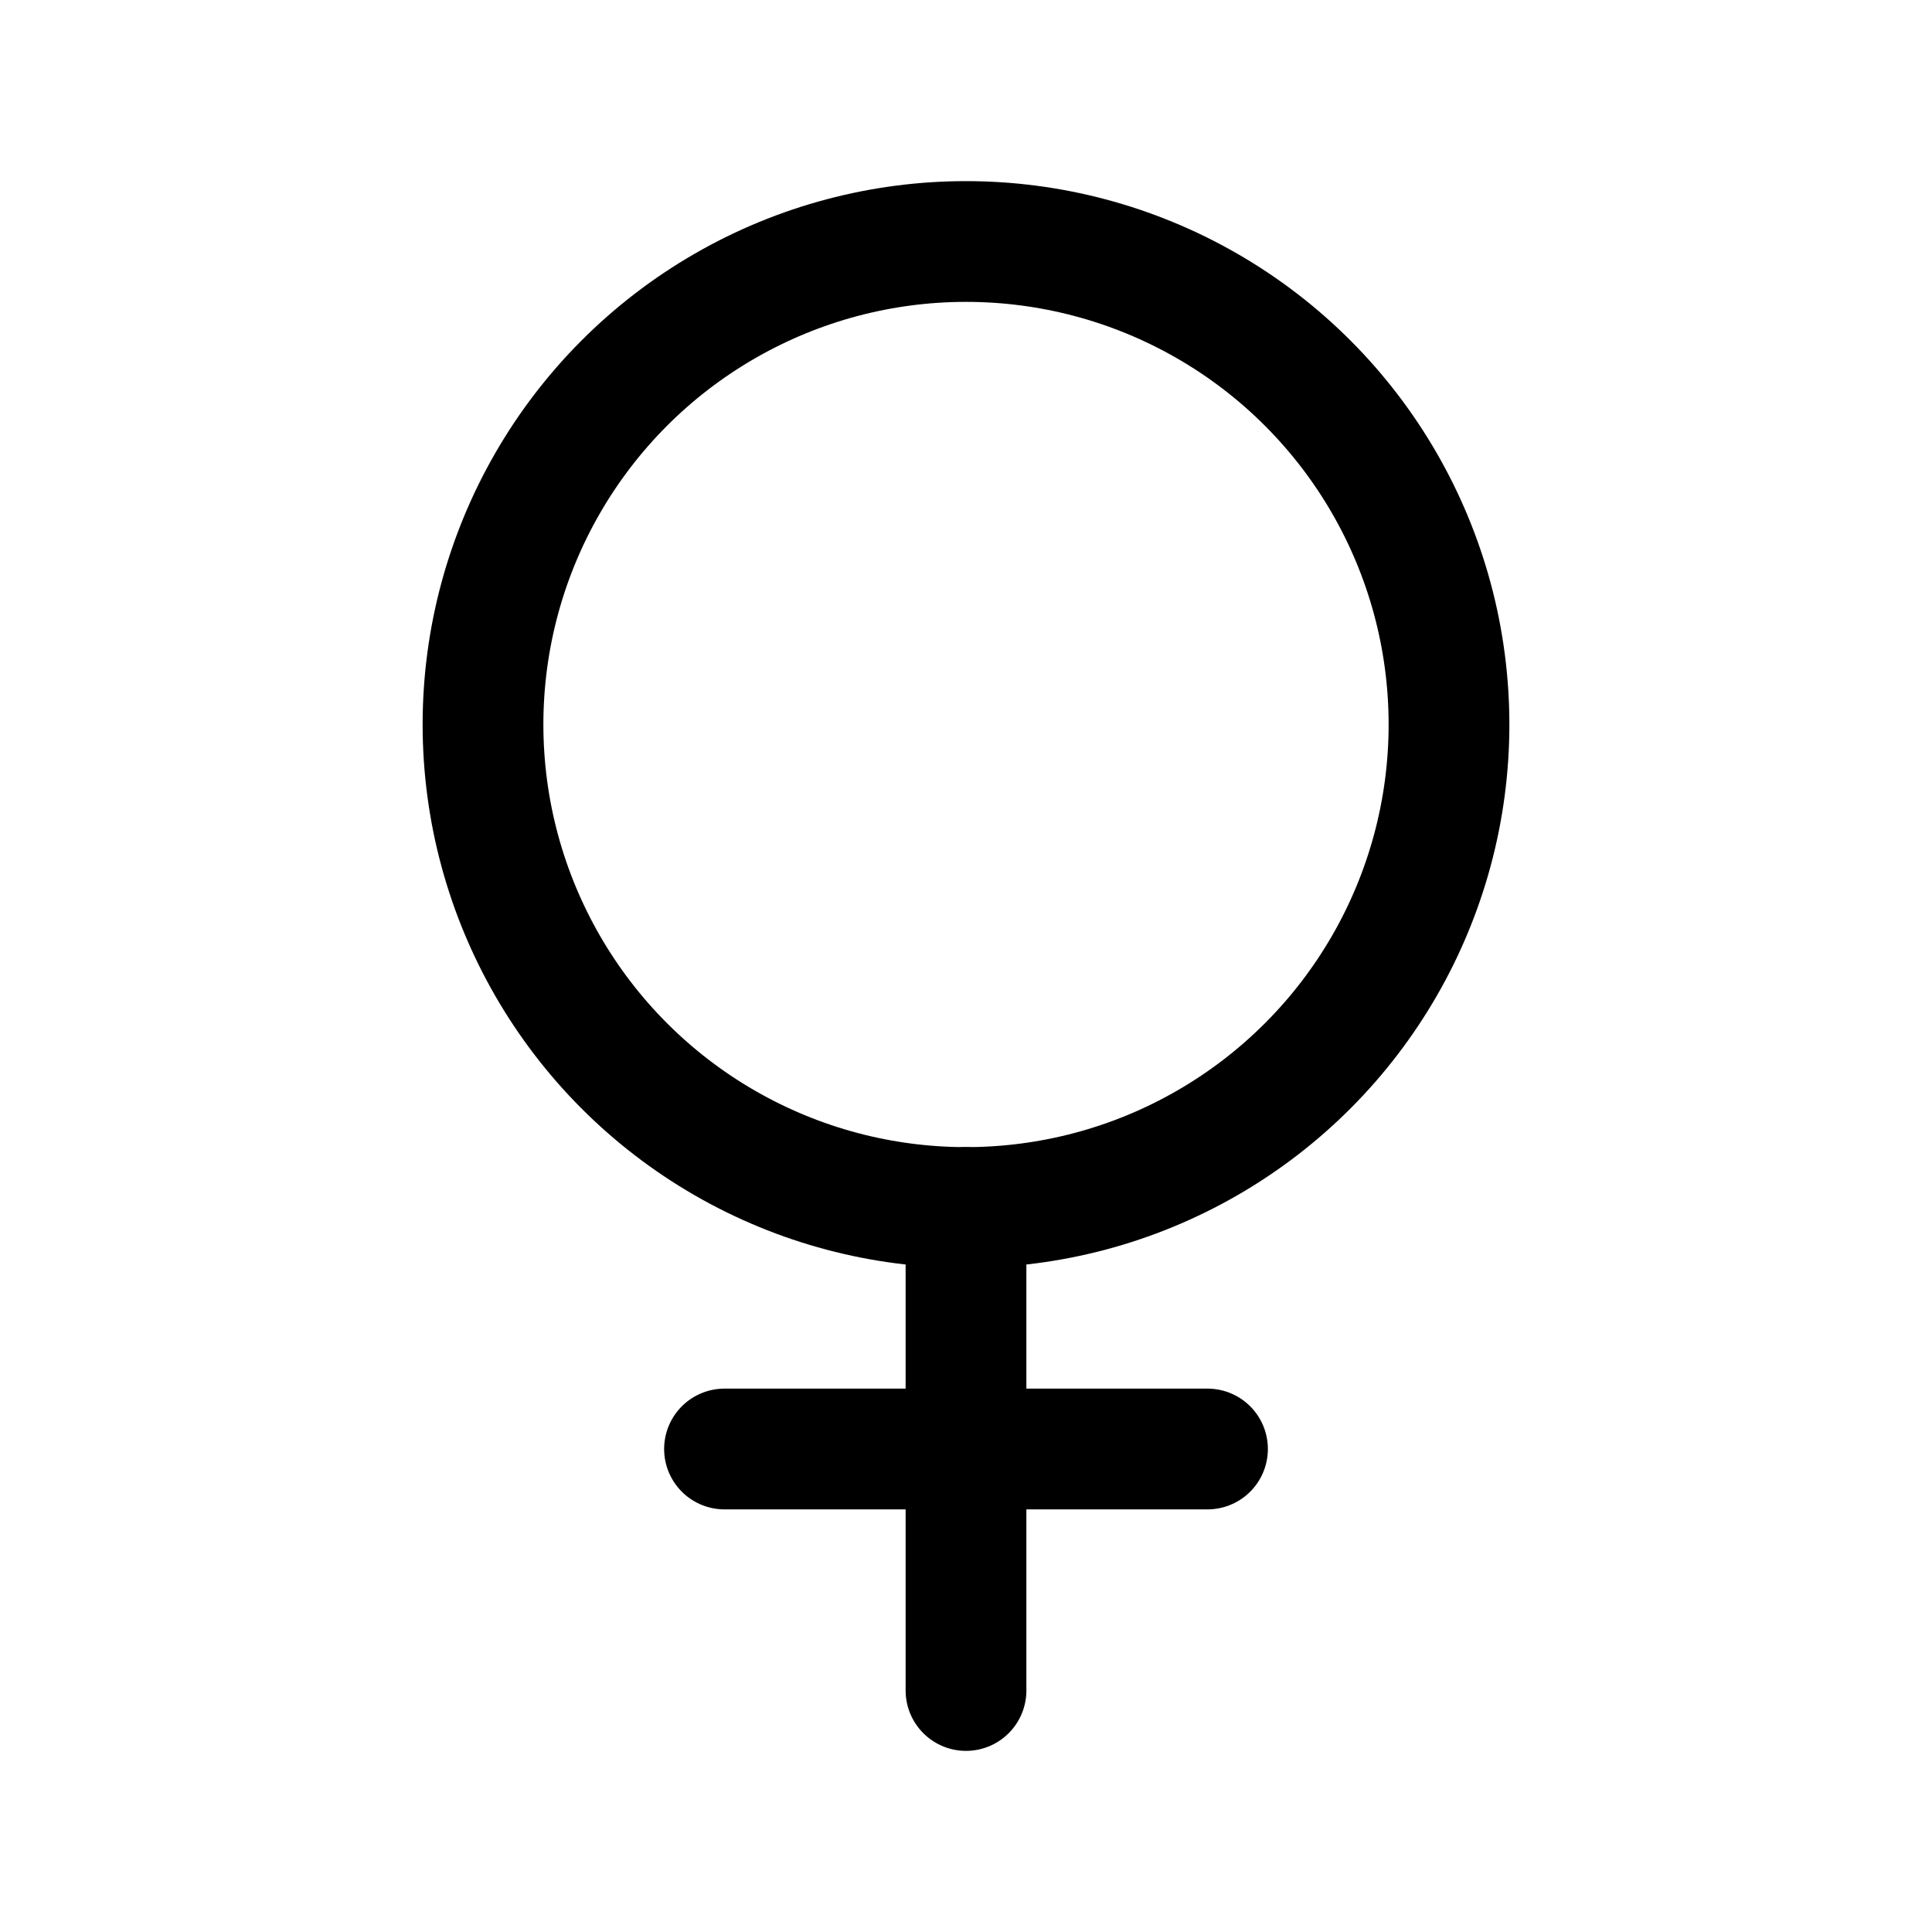 <svg width="24" height="24" viewBox="0 0 24 24" fill="none" xmlns="http://www.w3.org/2000/svg">
<circle cx="12" cy="9" r="6" stroke="black" stroke-width="1.5" stroke-linecap="round" stroke-linejoin="round"/>
<path d="M12 15V21" stroke="black" stroke-width="1.5" stroke-linecap="round" stroke-linejoin="round"/>
<path d="M9 18L15 18" stroke="black" stroke-width="1.5" stroke-linecap="round" stroke-linejoin="round"/>
</svg>

